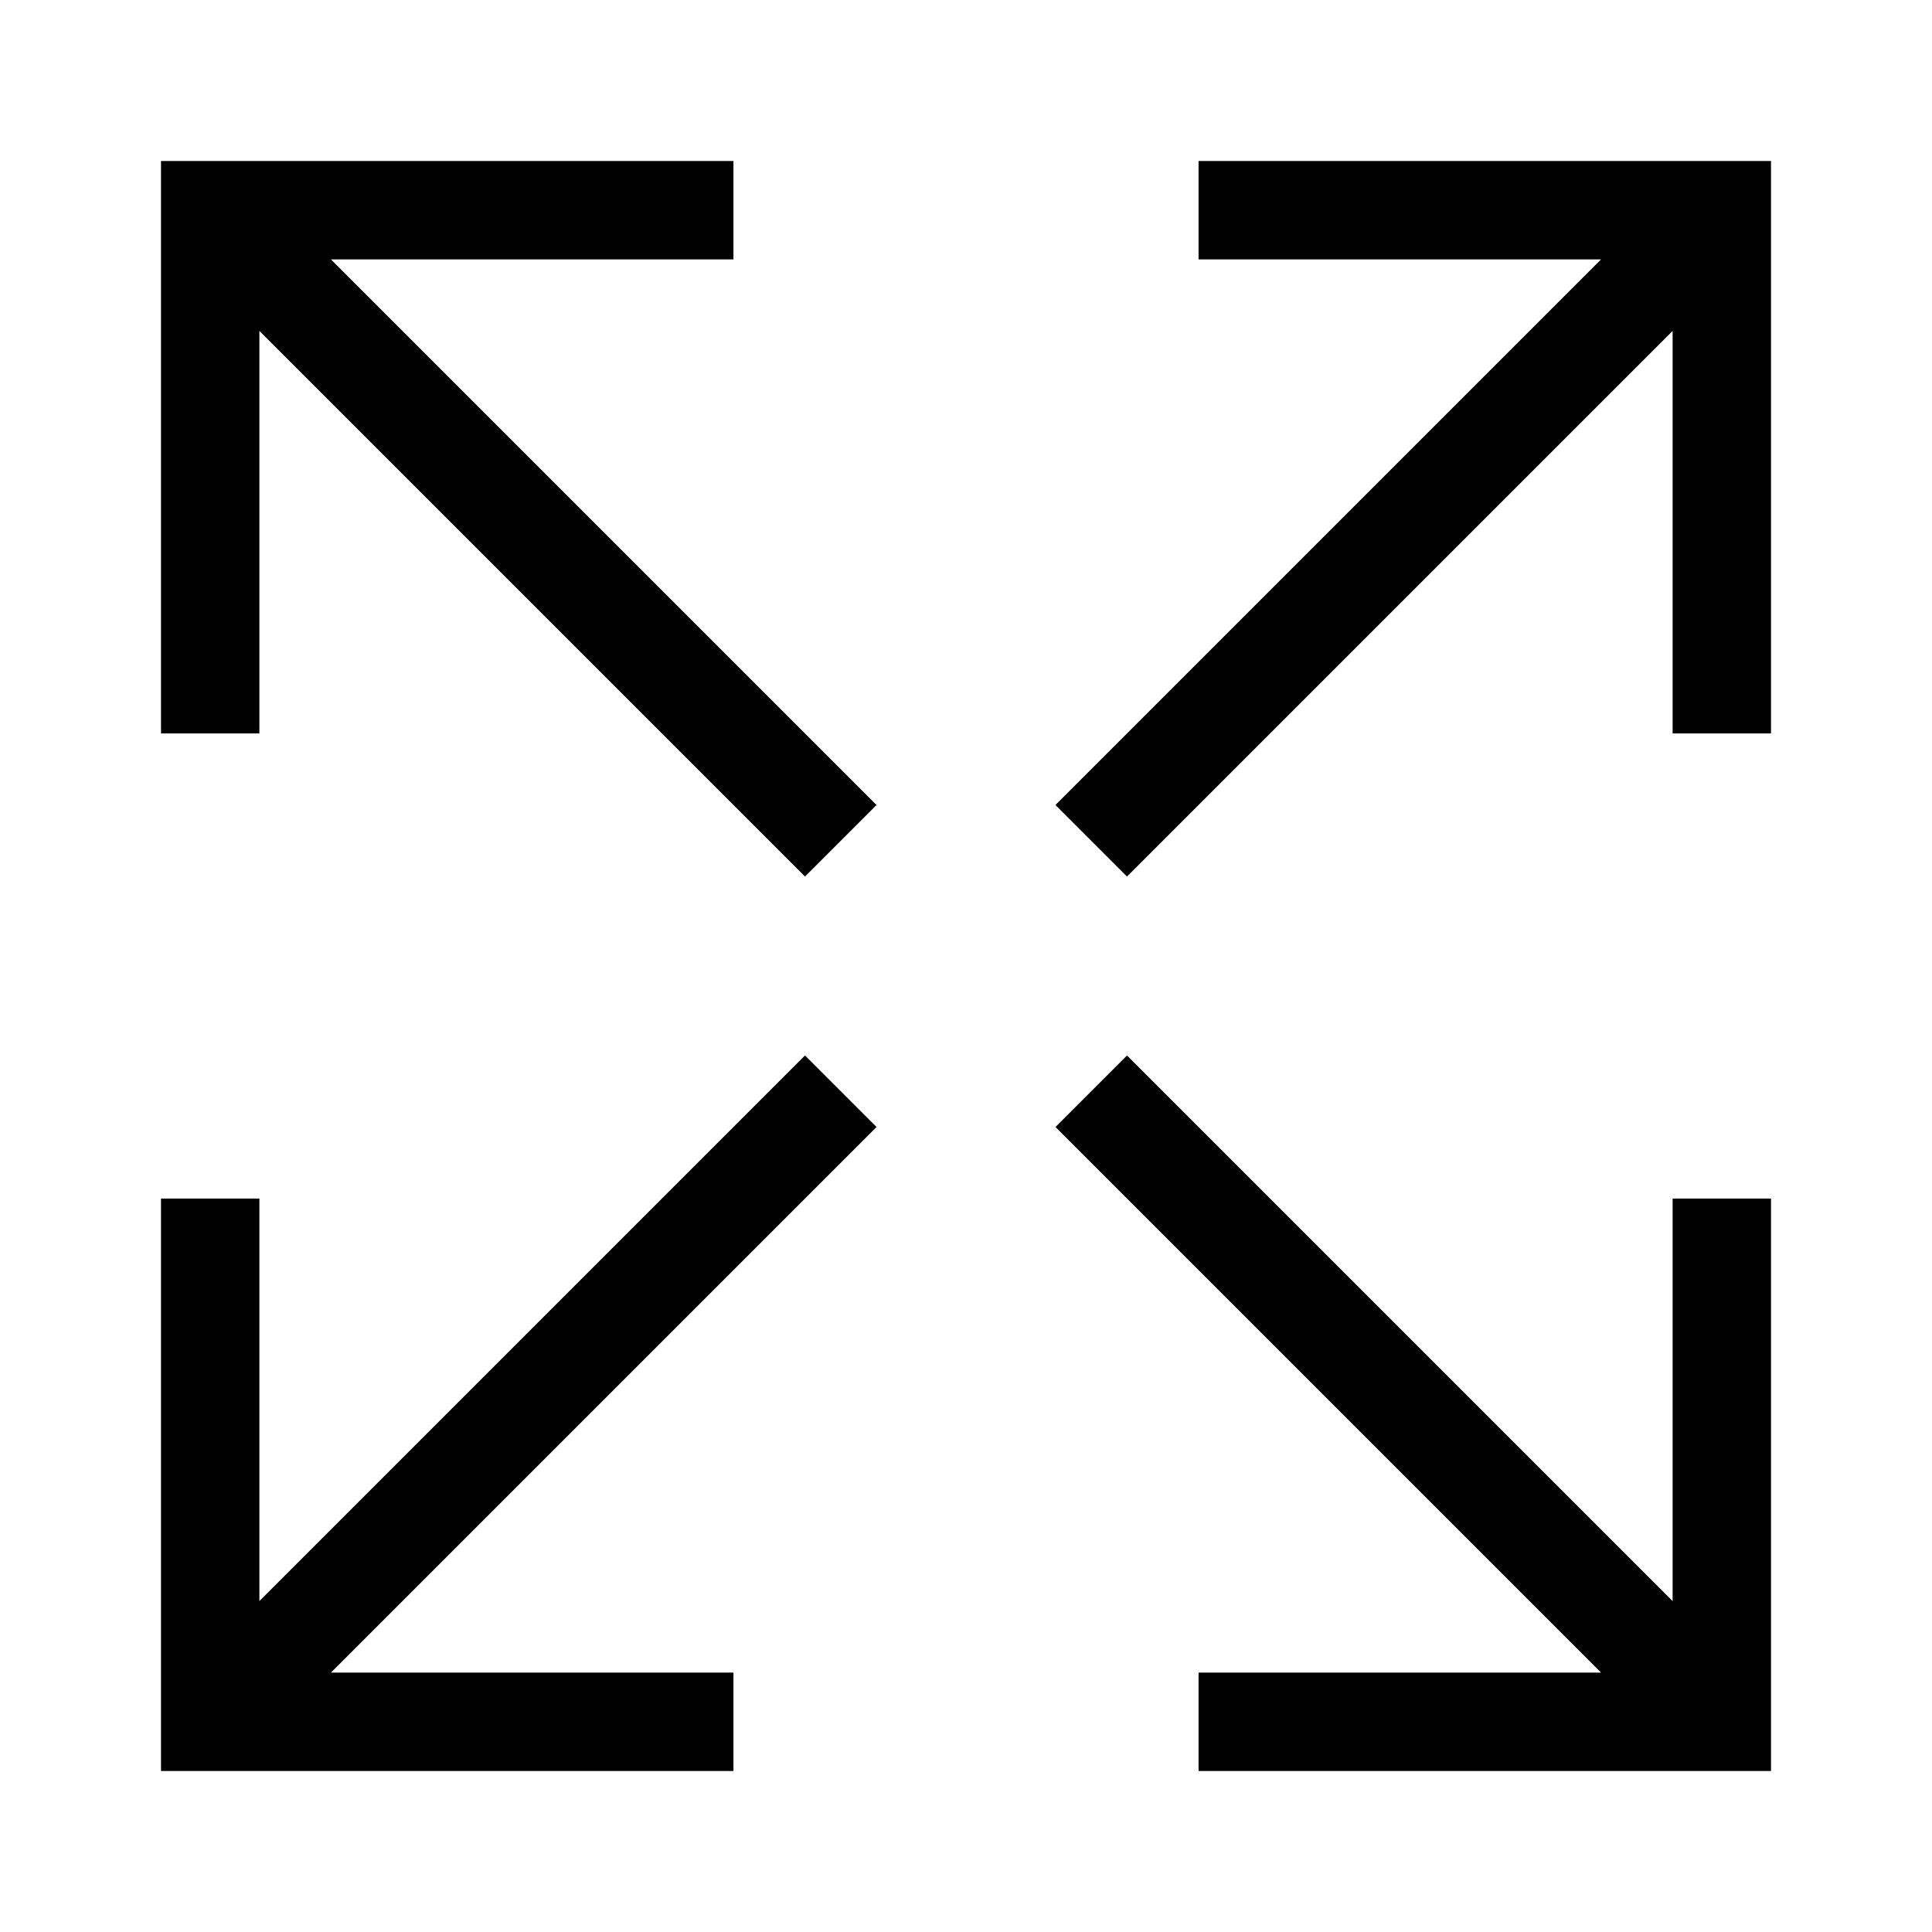 <svg id="Layer_1" data-name="Layer 1" xmlns="http://www.w3.org/2000/svg" viewBox="0 0 21.6 21.6">
  <path d="M19.8,1.8V8.2h-1.1V3.7L12.6,9.8,11.8,9l6.1-6.1H13.4V1.8ZM9,11.8,2.9,17.9V13.4H1.8v6.4H8.2V18.7h-4.5l6.1-6.1Zm9.7,6.1-6.1-6.1-.8.8,6.1,6.1H13.4v1.1h6.4V13.4h-1.1ZM8.2,2.9V1.8H1.8V8.2H2.9V3.7L9,9.8,9.8,9l-6.1-6.1Z"/>
</svg>
